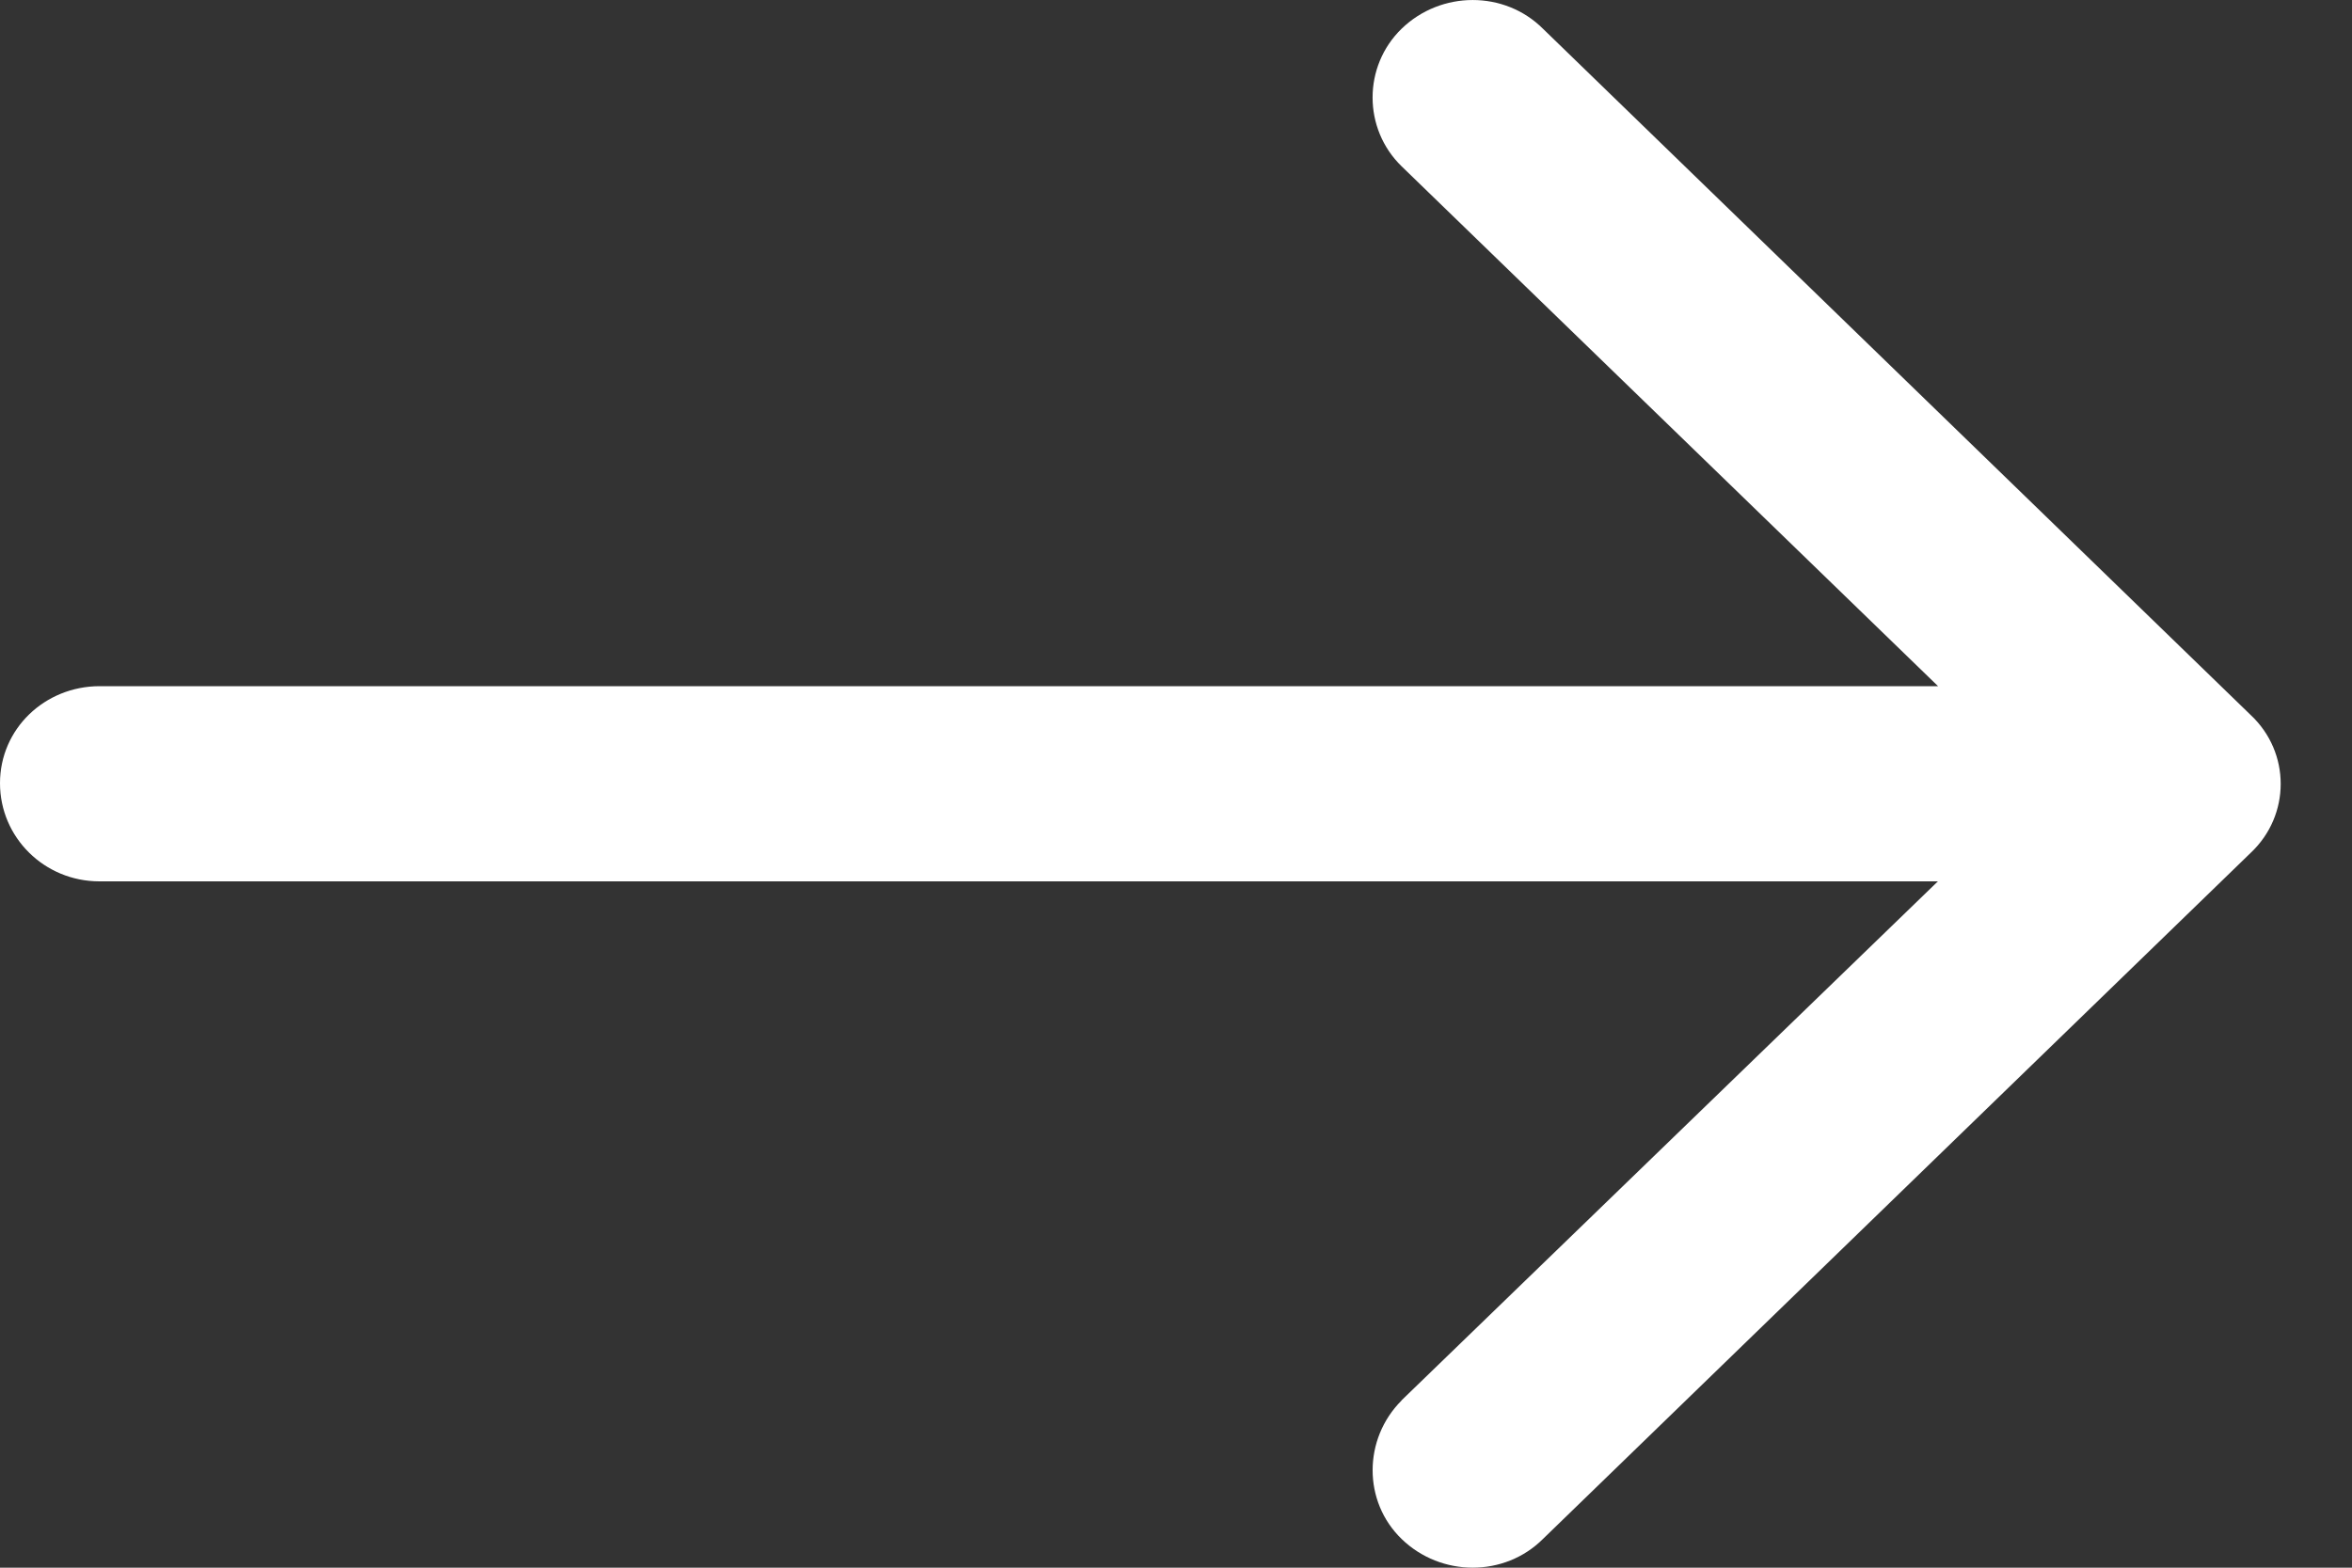 <svg width="15" height="10" viewBox="0 0 15 10" fill="none" xmlns="http://www.w3.org/2000/svg">
<rect x="0" y="0" width="15" height="10" fill="#333333" stroke="none"/>
<path d="M8.939 0.183C9.19 -0.06 9.595 -0.062 9.841 0.184L14.354 4.561C14.609 4.8 14.609 5.2 14.354 5.44L9.841 9.816C9.595 10.062 9.19 10.06 8.939 9.817C8.691 9.577 8.694 9.179 8.938 8.934L8.939 8.932L12.359 5.622H0.634C0.283 5.622 0 5.342 0 4.996C0 4.649 0.285 4.378 0.634 4.377H12.36L8.939 1.061C8.692 0.821 8.692 0.423 8.939 0.183Z" fill="white"/>
</svg>
